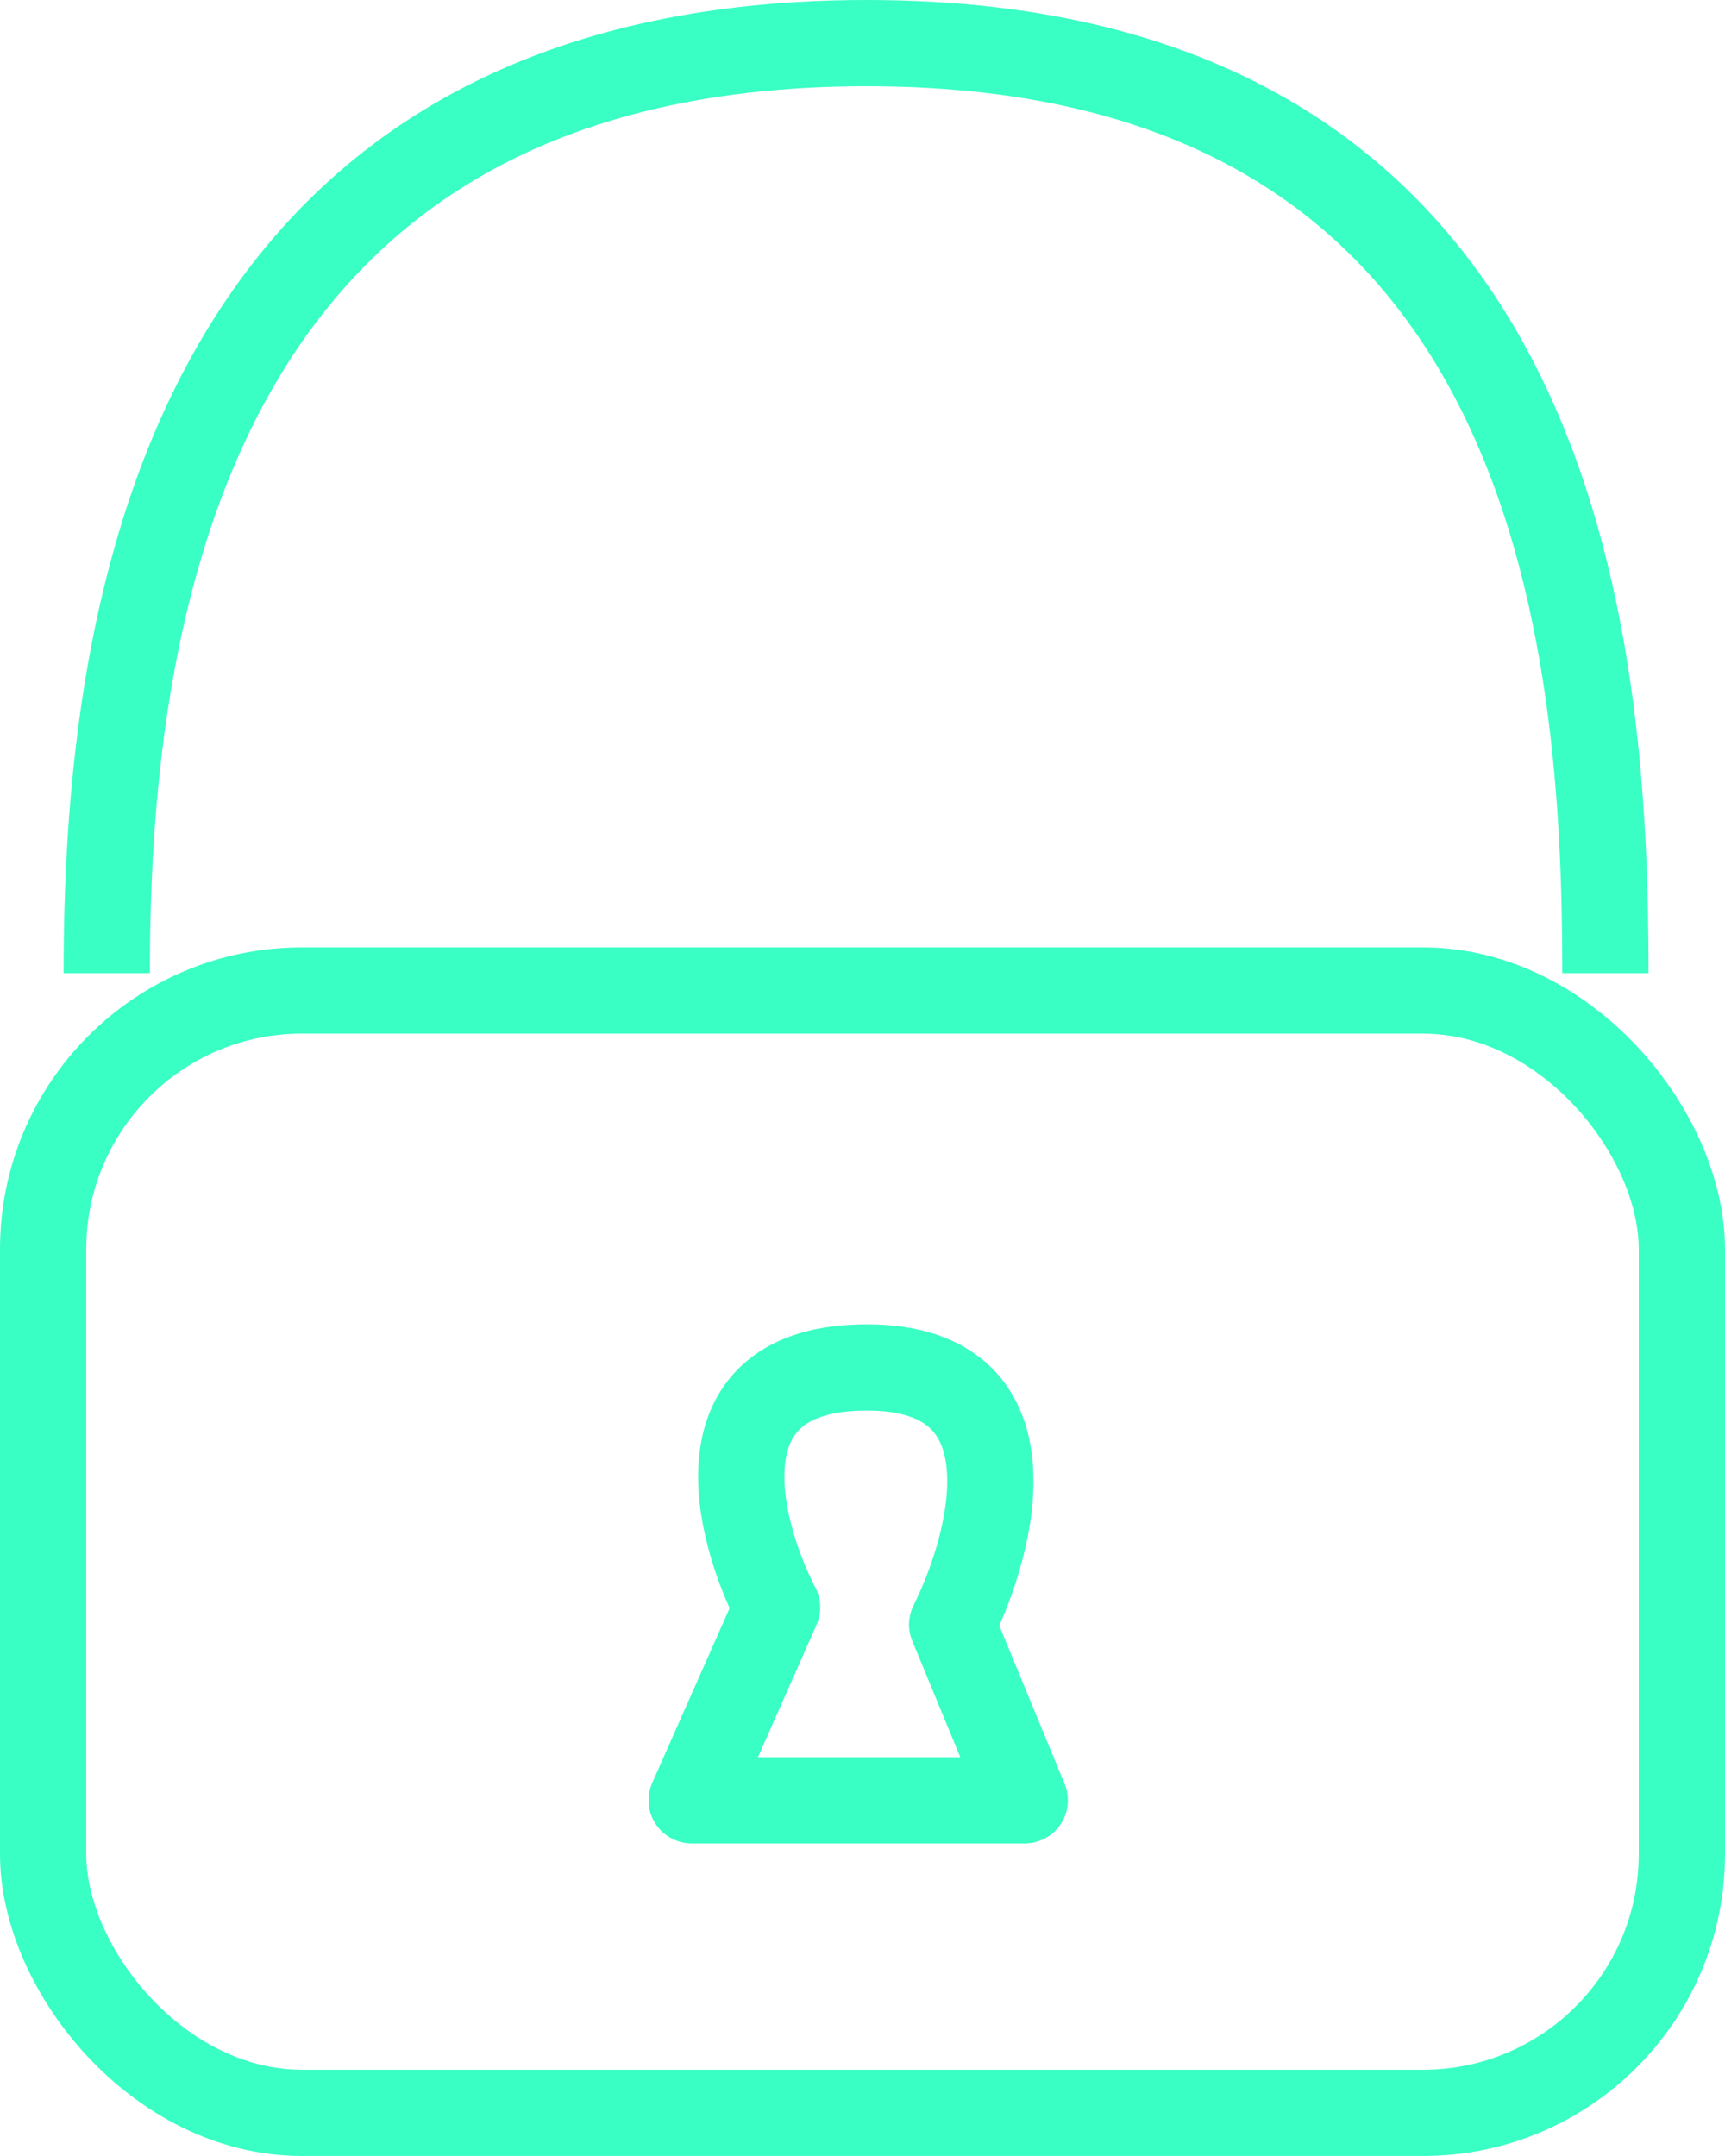 <svg width="40" height="50" viewBox="0 0 40 50" fill="none" xmlns="http://www.w3.org/2000/svg">
<rect x="1" y="1" width="38" height="26.028" rx="6" transform="translate(0 21.971)" stroke="#39FFC4" stroke-width="2"/>
<path d="M0 21.568C6.97551e-06 13.915 1.465 0 17.624 0C33.782 0 34.752 14.014 34.752 21.568M15.545 36.278L13.564 40.751H21.287L19.604 36.675C20.594 34.688 21.584 30.712 17.624 30.712C13.663 30.712 14.588 34.423 15.545 36.278Z" transform="translate(2.475 1)" stroke="#39FFC4" stroke-width="2" stroke-linejoin="round"/>
</svg>
